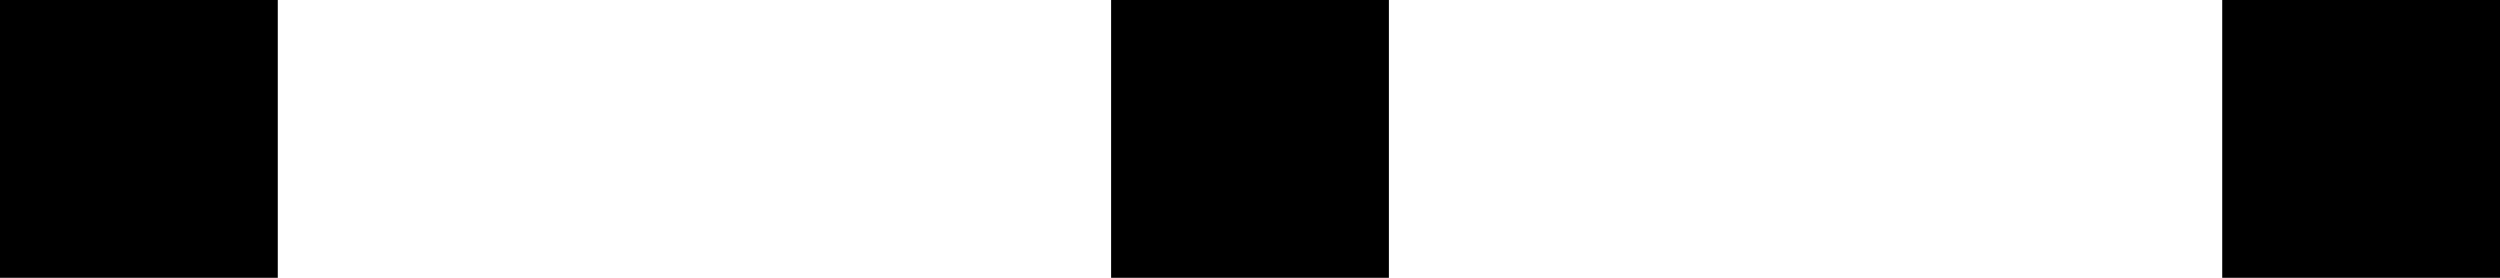 <svg xmlns="http://www.w3.org/2000/svg" viewBox="0 0 288 32">
  <path d="M 0 32 L 0 0 L 0 32 L 0 0 L 32 0 L 32 0 L 32 32 L 32 32 L 0 32 L 0 32 Z M 128 32 L 128 0 L 128 32 L 128 0 L 160 0 L 160 0 L 160 32 L 160 32 L 128 32 L 128 32 Z M 256 0 L 288 0 L 256 0 L 288 0 L 288 32 L 288 32 L 256 32 L 256 32 L 256 0 L 256 0 Z" />
</svg>